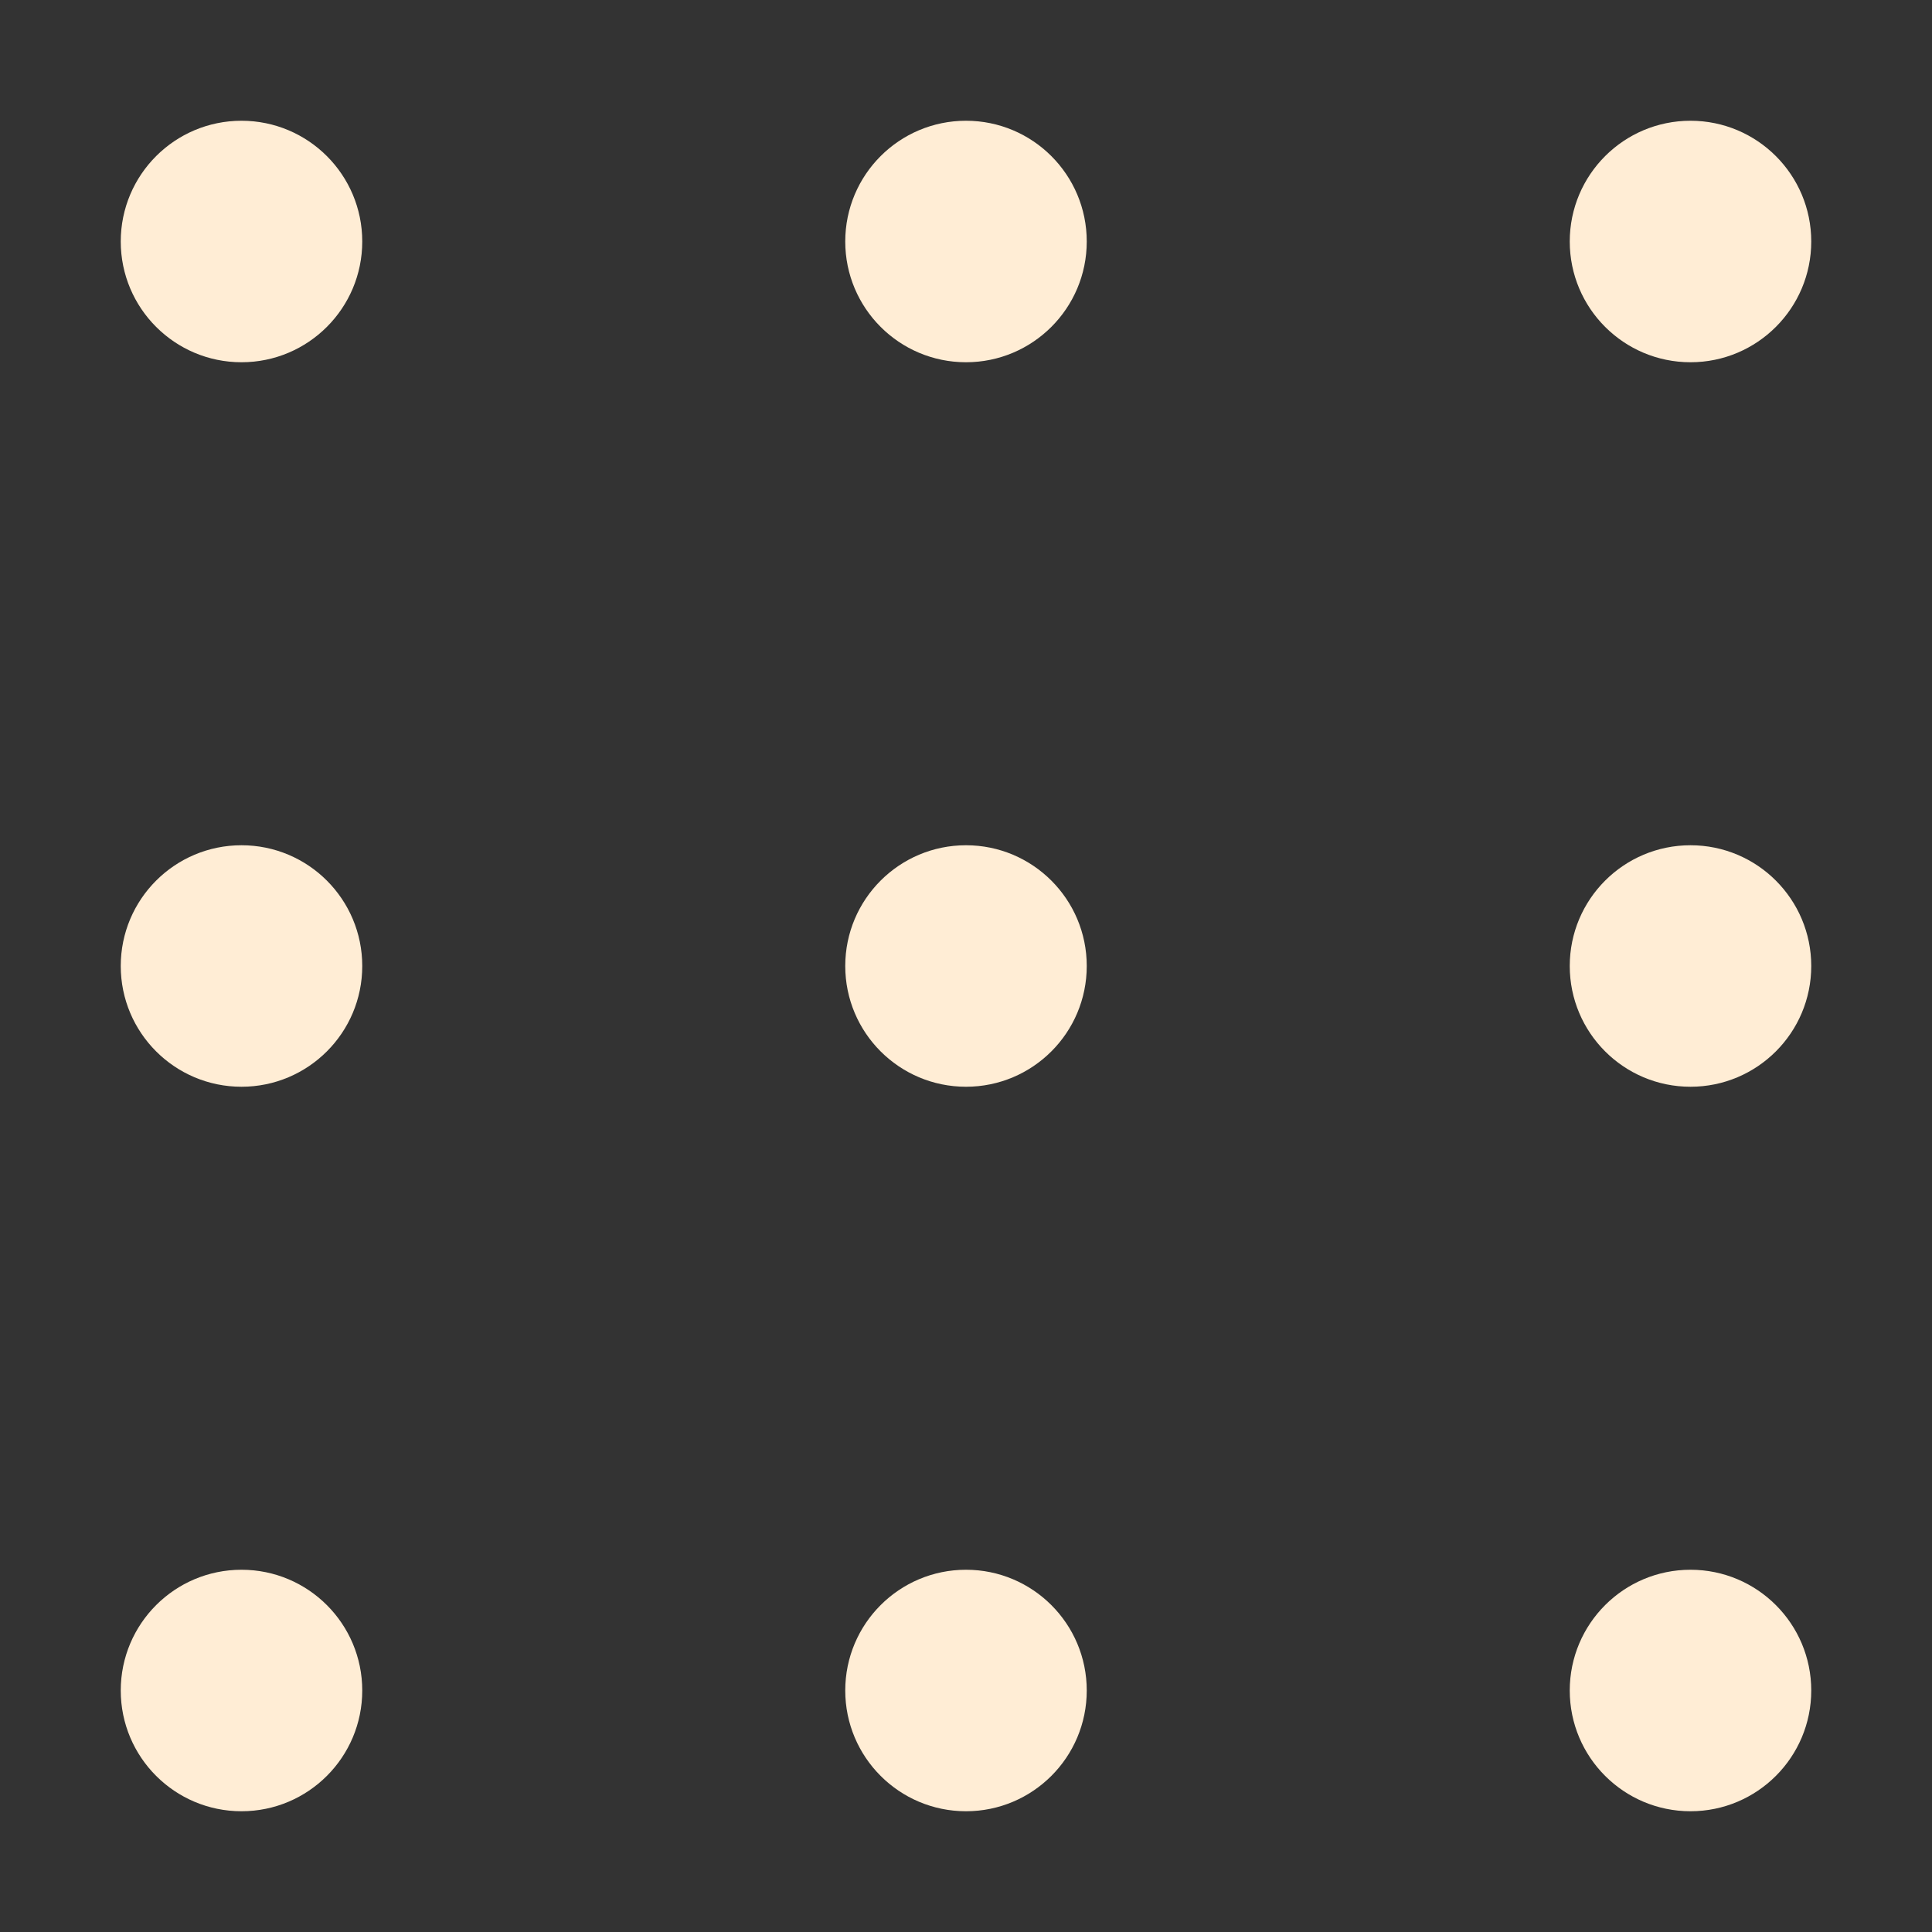 <?xml version="1.0" encoding="UTF-8"?>
<svg width="32" height="32" viewBox="0 0 32 32" fill="none" xmlns="http://www.w3.org/2000/svg">
  <rect x="0" y="0" width="32" height="32" fill="#333333" stroke="none"/>
  <circle cx="4" cy="4" r="2" fill="#ffedd5"/>
  <circle cx="16" cy="4" r="2" fill="#ffedd5"/>
  <circle cx="28" cy="4" r="2" fill="#ffedd5"/>
  <circle cx="4" cy="16" r="2" fill="#ffedd5"/>
  <circle cx="16" cy="16" r="2" fill="#ffedd5"/>
  <circle cx="28" cy="16" r="2" fill="#ffedd5"/>
  <circle cx="4" cy="28" r="2" fill="#ffedd5"/>
  <circle cx="16" cy="28" r="2" fill="#ffedd5"/>
  <circle cx="28" cy="28" r="2" fill="#ffedd5"/>
</svg>
